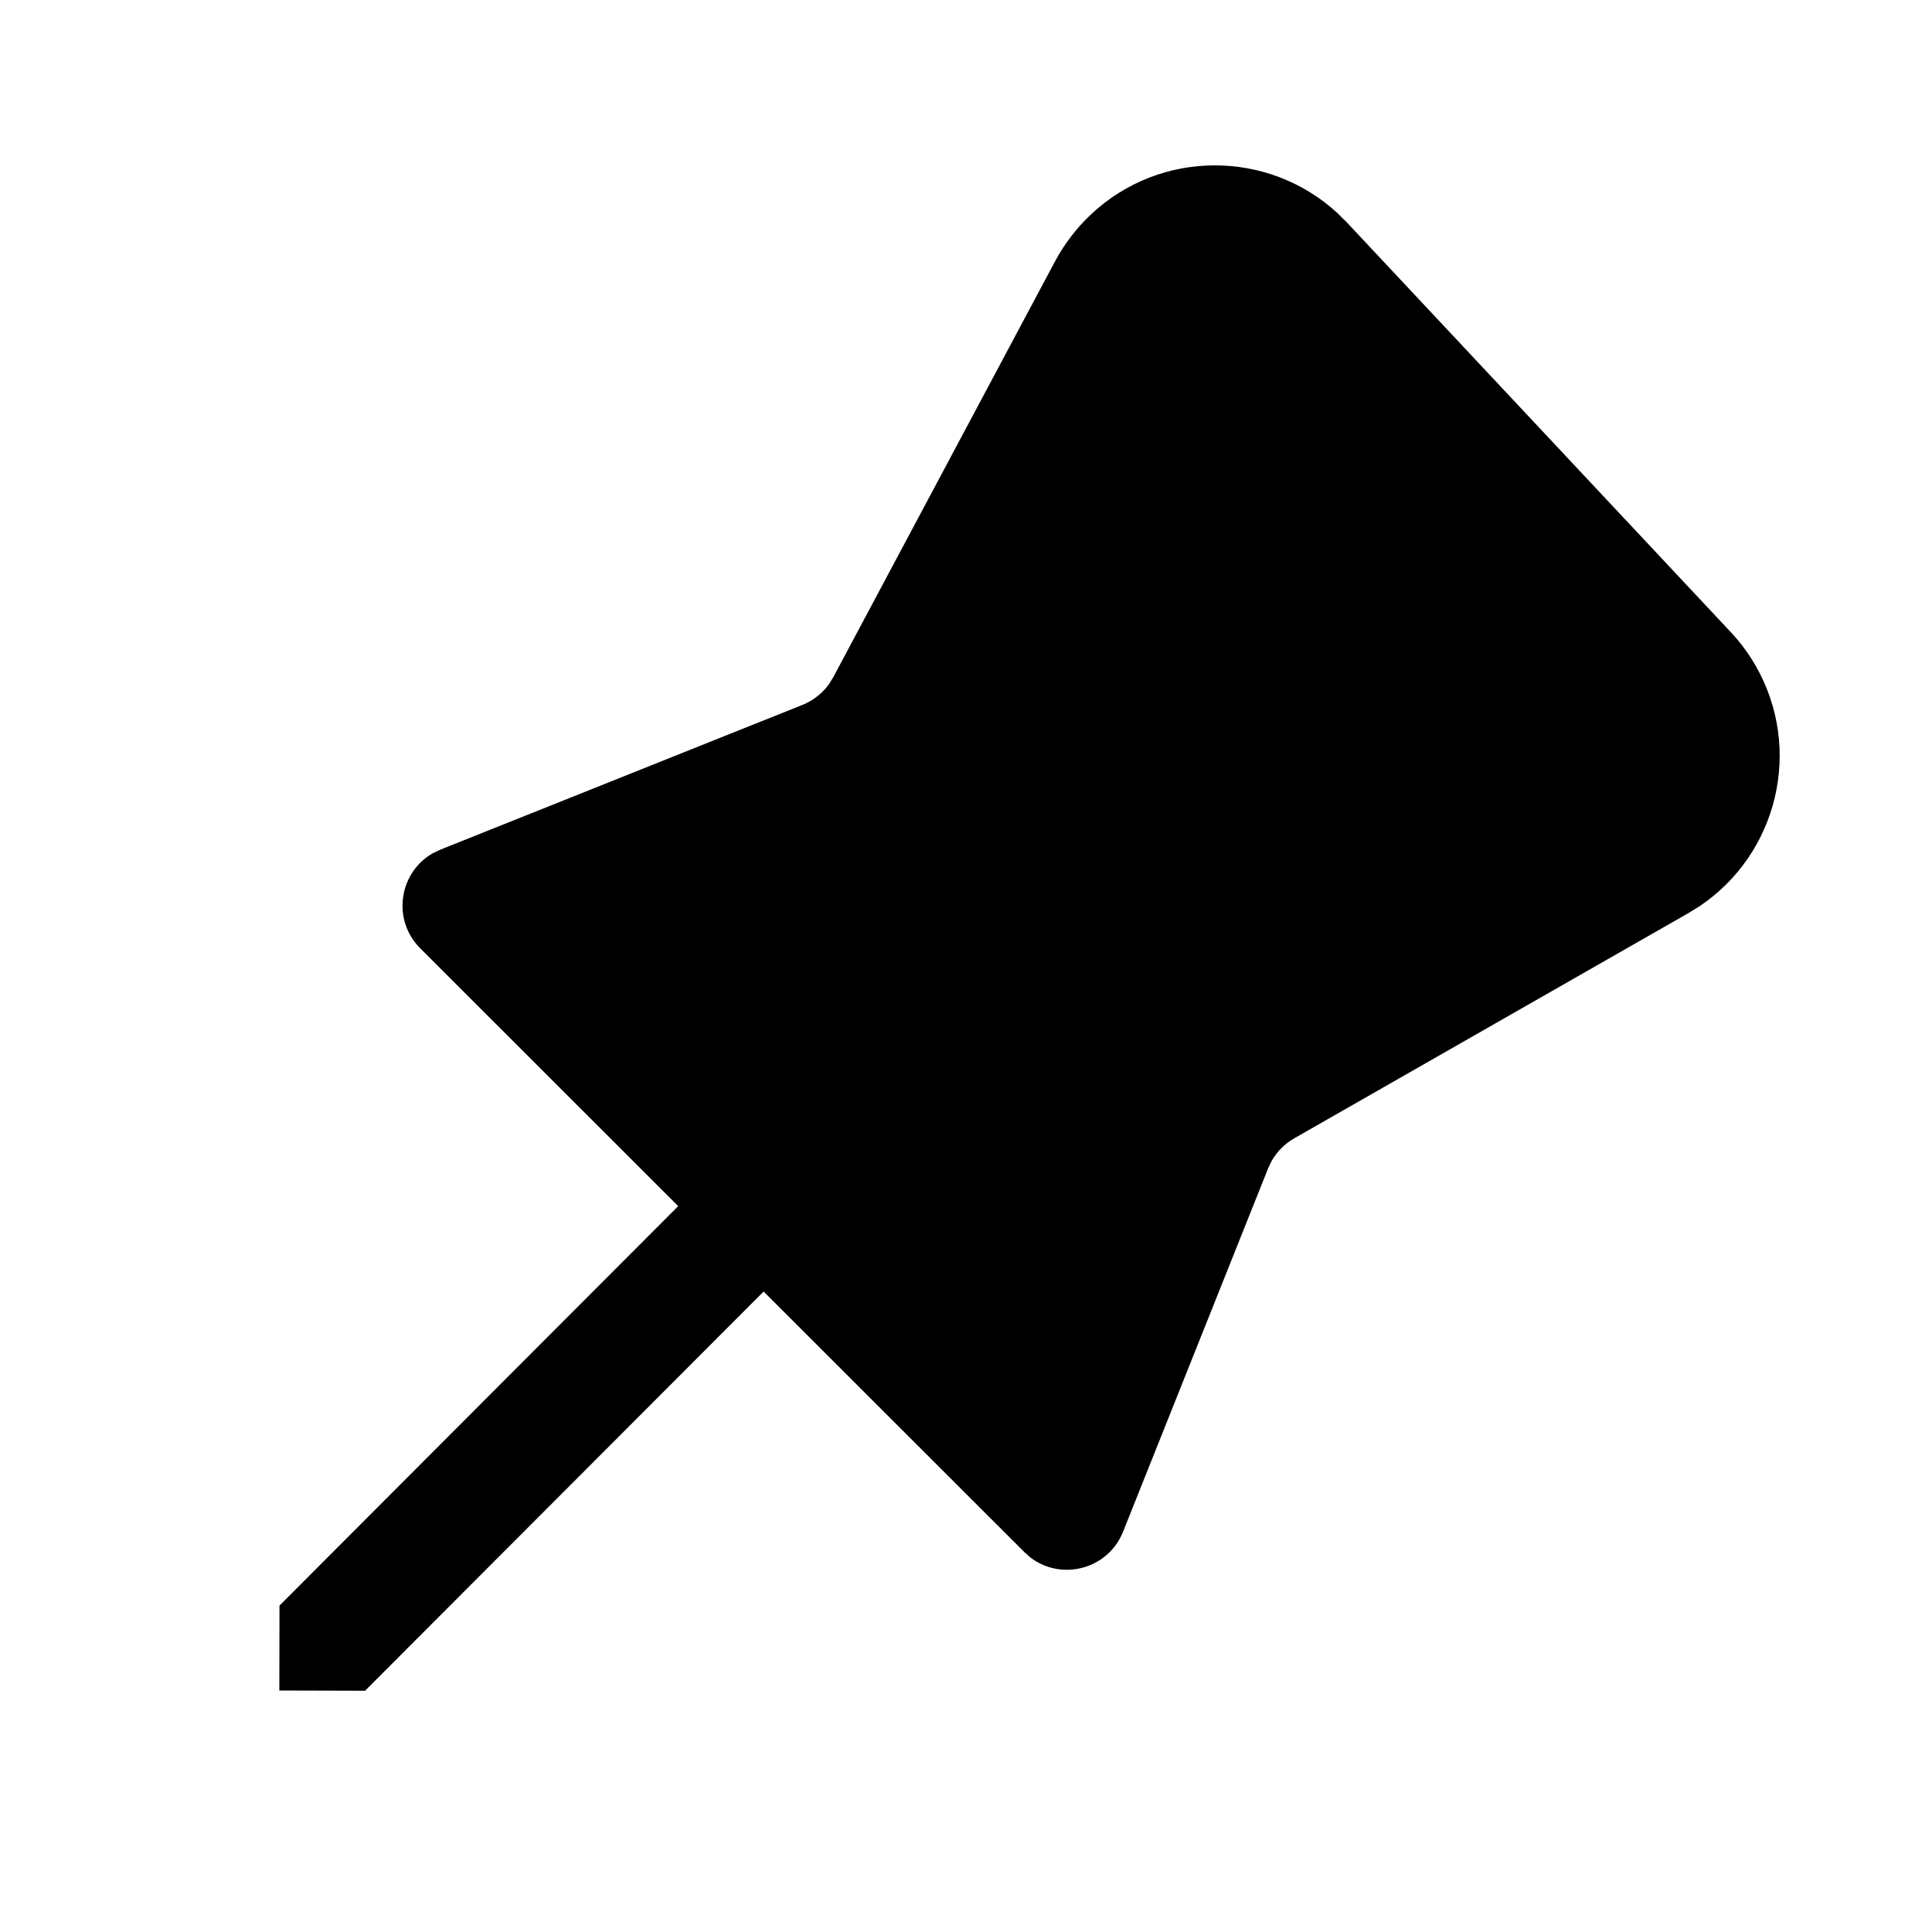 <?xml version="1.0" encoding="UTF-8" standalone="no"?>
<!DOCTYPE svg PUBLIC "-//W3C//DTD SVG 1.1//EN" "http://www.w3.org/Graphics/SVG/1.1/DTD/svg11.dtd">
<svg width="100%" height="100%" viewBox="0 0 512 512" version="1.1" xmlns="http://www.w3.org/2000/svg" xmlns:xlink="http://www.w3.org/1999/xlink" xml:space="preserve" xmlns:serif="http://www.serif.com/" style="fill-rule:evenodd;clip-rule:evenodd;stroke-linejoin:round;stroke-miterlimit:2;">
    <path d="M289.152,56.789C307.562,39.531 335.999,39.616 354.325,56.363L356.991,59.008L458.645,167.488C461.205,170.218 463.445,173.248 465.301,176.49C477.887,198.506 471.103,226.304 450.346,240.192L447.445,241.984L342.975,301.674C340.458,303.125 338.41,305.194 336.981,307.69L336.063,309.632L297.621,405.93C293.632,415.893 281.365,419.029 273.13,412.799L271.445,411.306L202.368,342.271L96.747,448.063L74.027,447.999L74.069,425.493L179.733,319.637L111.36,251.306C103.787,243.733 105.728,231.21 114.709,226.112L116.736,225.152L212.629,186.816C215.445,185.685 217.856,183.808 219.626,181.397L220.821,179.477L279.616,69.227C282.09,64.597 285.312,60.395 289.152,56.789Z"/>
</svg>
